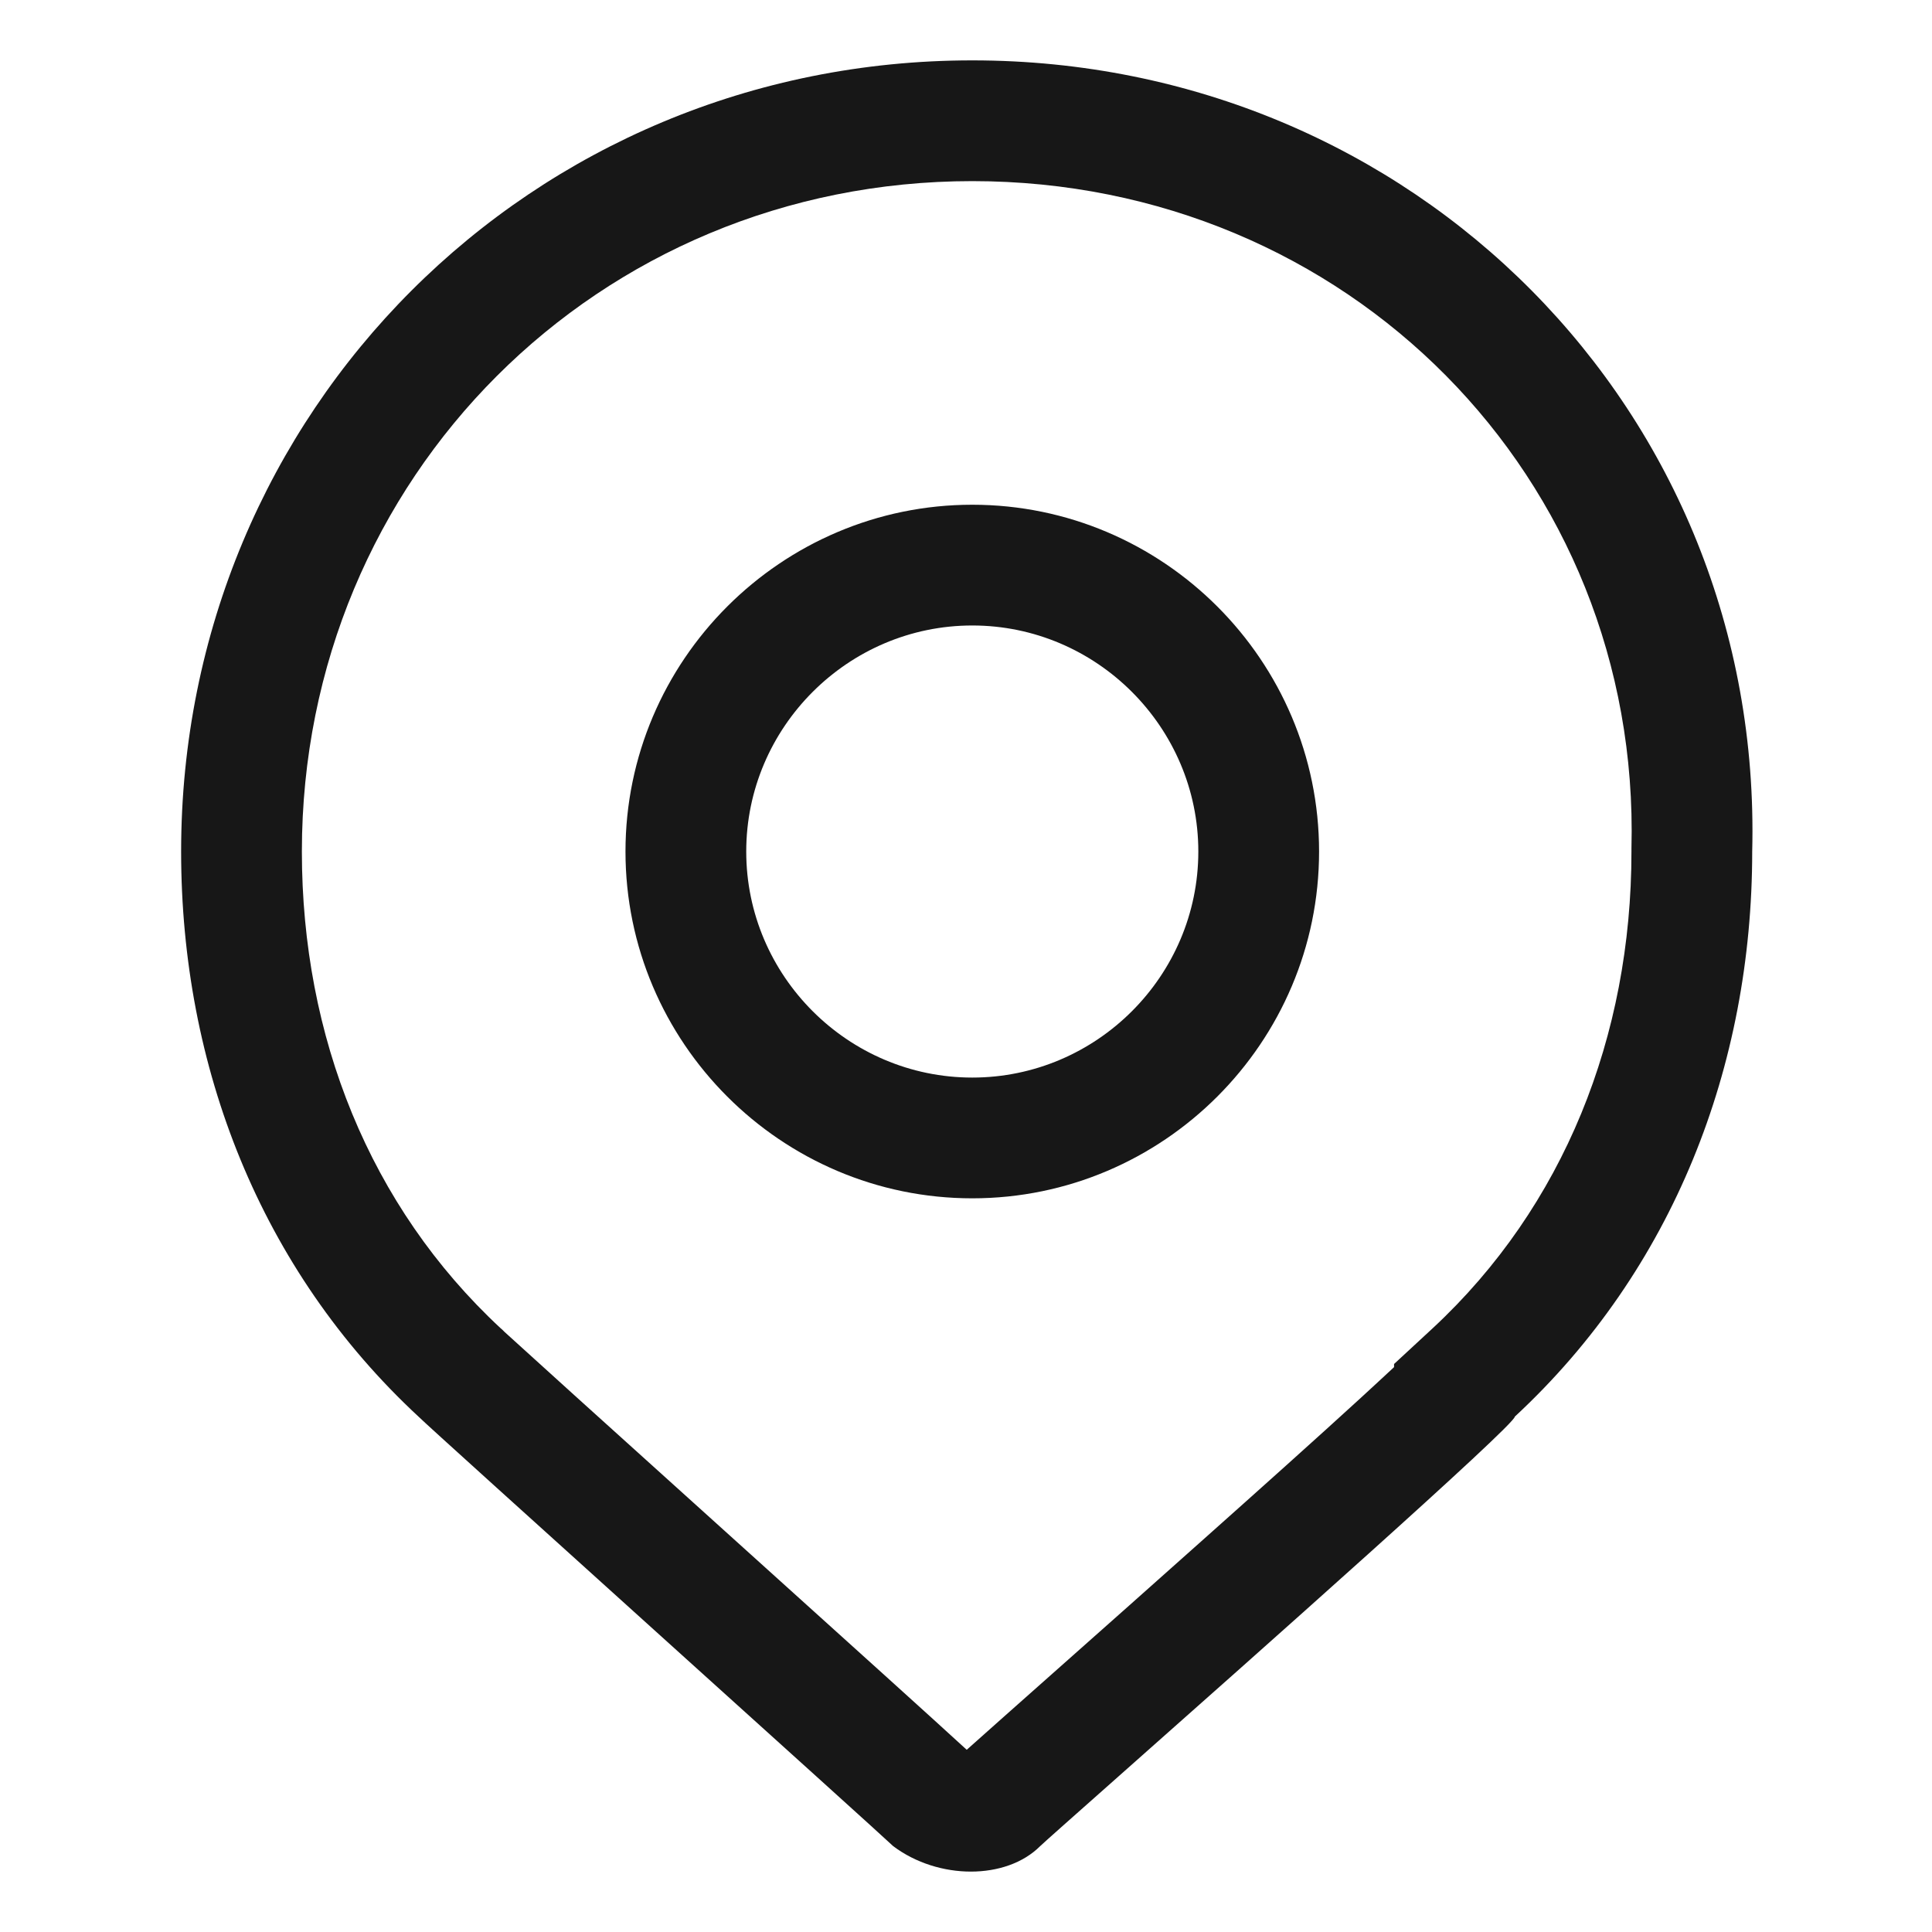 <svg width="16" height="16" viewBox="0 0 16 16" fill="none" xmlns="http://www.w3.org/2000/svg">
<path fill-rule="evenodd" clip-rule="evenodd" d="M4.16 11.012L4.173 11.025C4.173 11.025 4.175 11.027 4.179 11.031C4.217 11.066 4.429 11.258 4.777 11.573C5.142 11.903 5.621 12.335 6.101 12.768C6.169 12.83 6.238 12.892 6.306 12.953C7.03 13.606 7.747 14.253 8.006 14.491C8.152 14.36 8.438 14.107 8.786 13.798C9.137 13.486 9.552 13.119 9.949 12.764C10.434 12.332 10.913 11.903 11.269 11.577C11.374 11.48 11.467 11.395 11.545 11.322V11.296L11.865 11C12.95 9.992 13.511 8.583 13.511 7.052V7.039L13.511 7.027C13.59 3.953 11.155 1.5 8.052 1.5C4.954 1.5 2.5 3.954 2.5 7.052C2.5 8.583 3.061 9.992 4.146 11L4.16 11.012ZM7.907 14.582C7.911 14.578 7.915 14.574 7.919 14.57C7.914 14.575 7.91 14.579 7.907 14.582ZM7.397 15.289C7.35 15.243 6.391 14.377 5.431 13.511C4.472 12.645 3.512 11.779 3.466 11.732C2.155 10.516 1.5 8.831 1.5 7.052C1.5 3.402 4.402 0.5 8.052 0.5C11.703 0.5 14.604 3.402 14.511 7.052C14.511 8.831 13.856 10.516 12.545 11.732C12.545 11.802 10.399 13.705 9.277 14.699C8.899 15.034 8.637 15.266 8.614 15.289C8.333 15.57 7.771 15.57 7.397 15.289ZM8.052 9.924C6.47 9.924 5.18 8.634 5.18 7.052C5.18 5.47 6.47 4.18 8.052 4.18C9.634 4.18 10.924 5.47 10.924 7.052C10.924 8.634 9.634 9.924 8.052 9.924ZM6.18 7.052C6.18 8.082 7.023 8.924 8.052 8.924C9.082 8.924 9.924 8.082 9.924 7.052C9.924 6.023 9.082 5.18 8.052 5.18C7.023 5.18 6.18 6.023 6.18 7.052Z" fill="#171717"/>
</svg>
